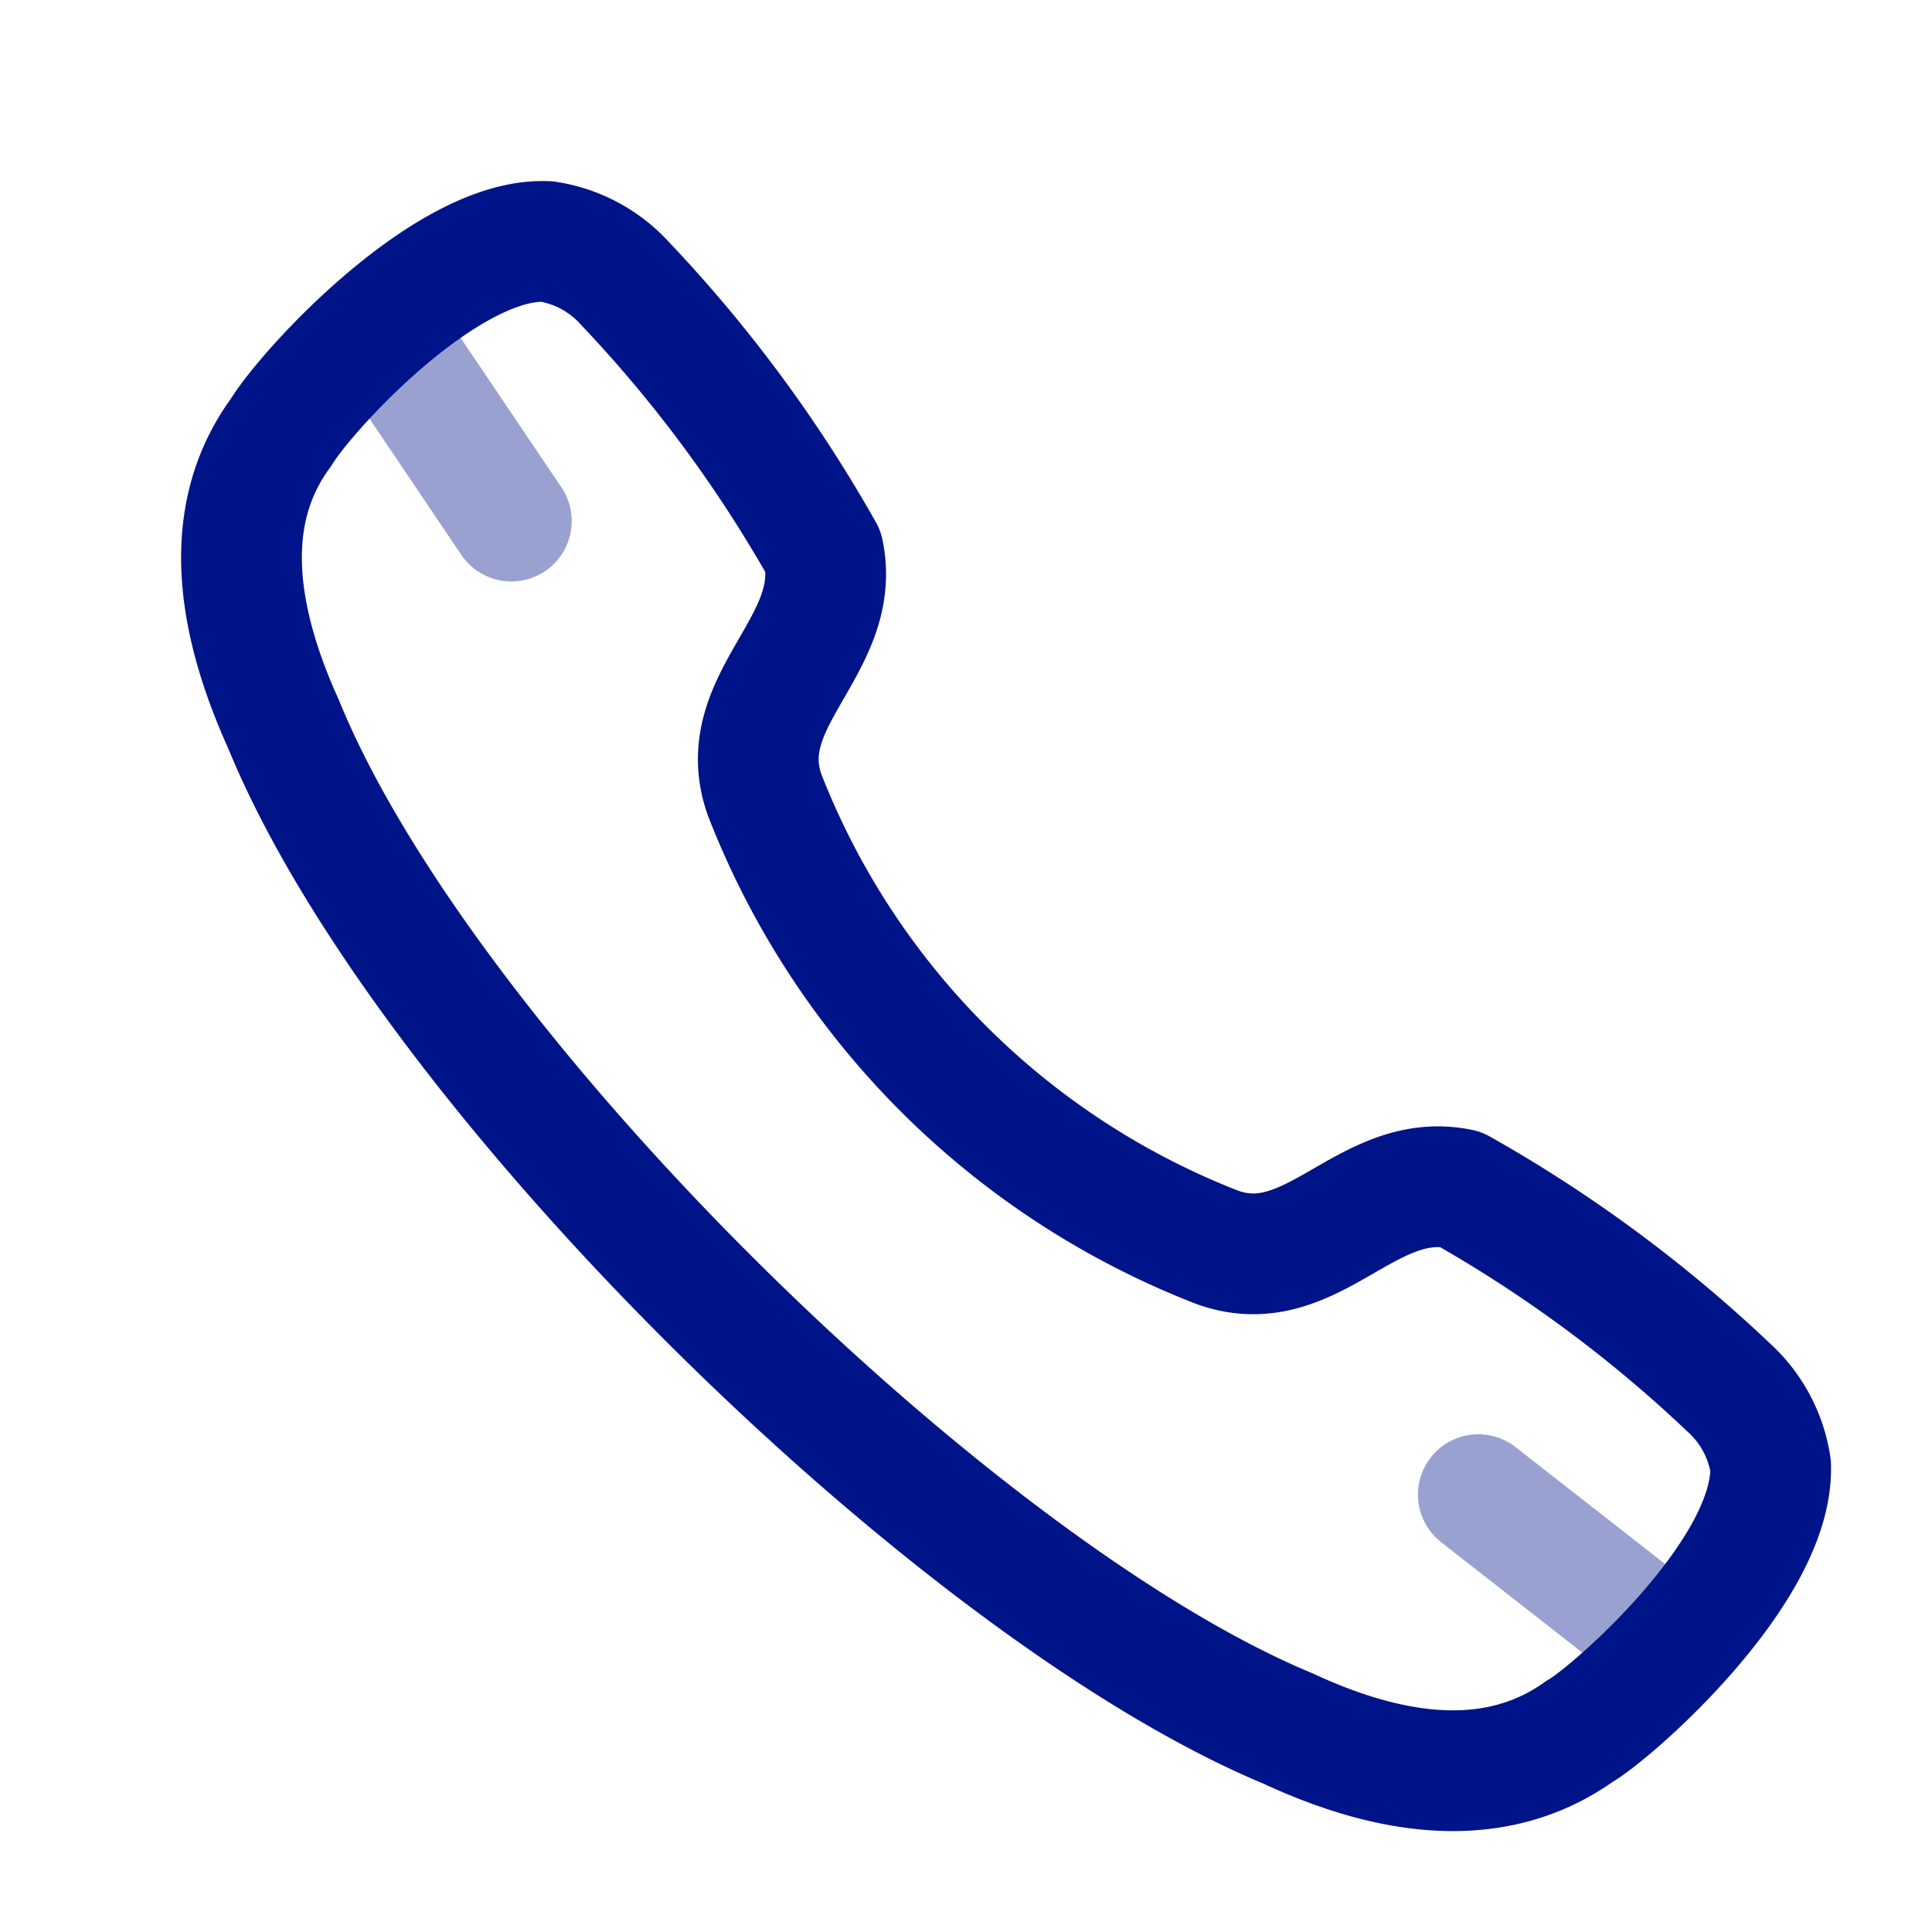 <svg id="Icon_Calls" data-name="Icon/Calls" xmlns="http://www.w3.org/2000/svg" width="24" height="24" viewBox="0 0 24 24">
  <rect id="Rectangle_3" data-name="Rectangle 3" width="24" height="24" fill="#fff" opacity="0"/>
  <g id="Iconly_Two-tone_Call" data-name="Iconly/Two-tone/Call" transform="translate(3 3)">
    <g id="Call" transform="translate(0)">
      <path id="Stroke_1" data-name="Stroke 1" d="M0,0,1.469,2.179" transform="translate(1.883 1.294)" fill="none" stroke="#001489" stroke-linecap="round" stroke-linejoin="round" stroke-width="1.5" opacity="0.4"/>
      <path id="Stroke_3" data-name="Stroke 3" d="M0,0,2.188,1.71" transform="translate(15.364 15.567)" fill="none" stroke="#001489" stroke-linecap="round" stroke-linejoin="round" stroke-width="1.5" opacity="0.4"/>
      <path id="Call-2" data-name="Call" d="M.49,2.373C.807,1.849,2.549-.056,3.793,0a1.636,1.636,0,0,1,.967.517,16.863,16.863,0,0,1,2.468,3.34C7.471,5.026,6.078,5.7,6.5,6.878a9.873,9.873,0,0,0,5.619,5.616c1.177.426,1.851-.966,3.019-.723a16.894,16.894,0,0,1,3.34,2.468,1.639,1.639,0,0,1,.517.967c.046,1.309-1.977,3.077-2.371,3.3-.93.665-2.144.654-3.624-.034C8.874,16.757,2.274,10.282.524,6-.145,4.525-.192,3.3.49,2.373Z" fill="none" stroke="#001489" stroke-linecap="round" stroke-linejoin="round" stroke-width="1.5"/>
    </g>
  </g>
</svg>

